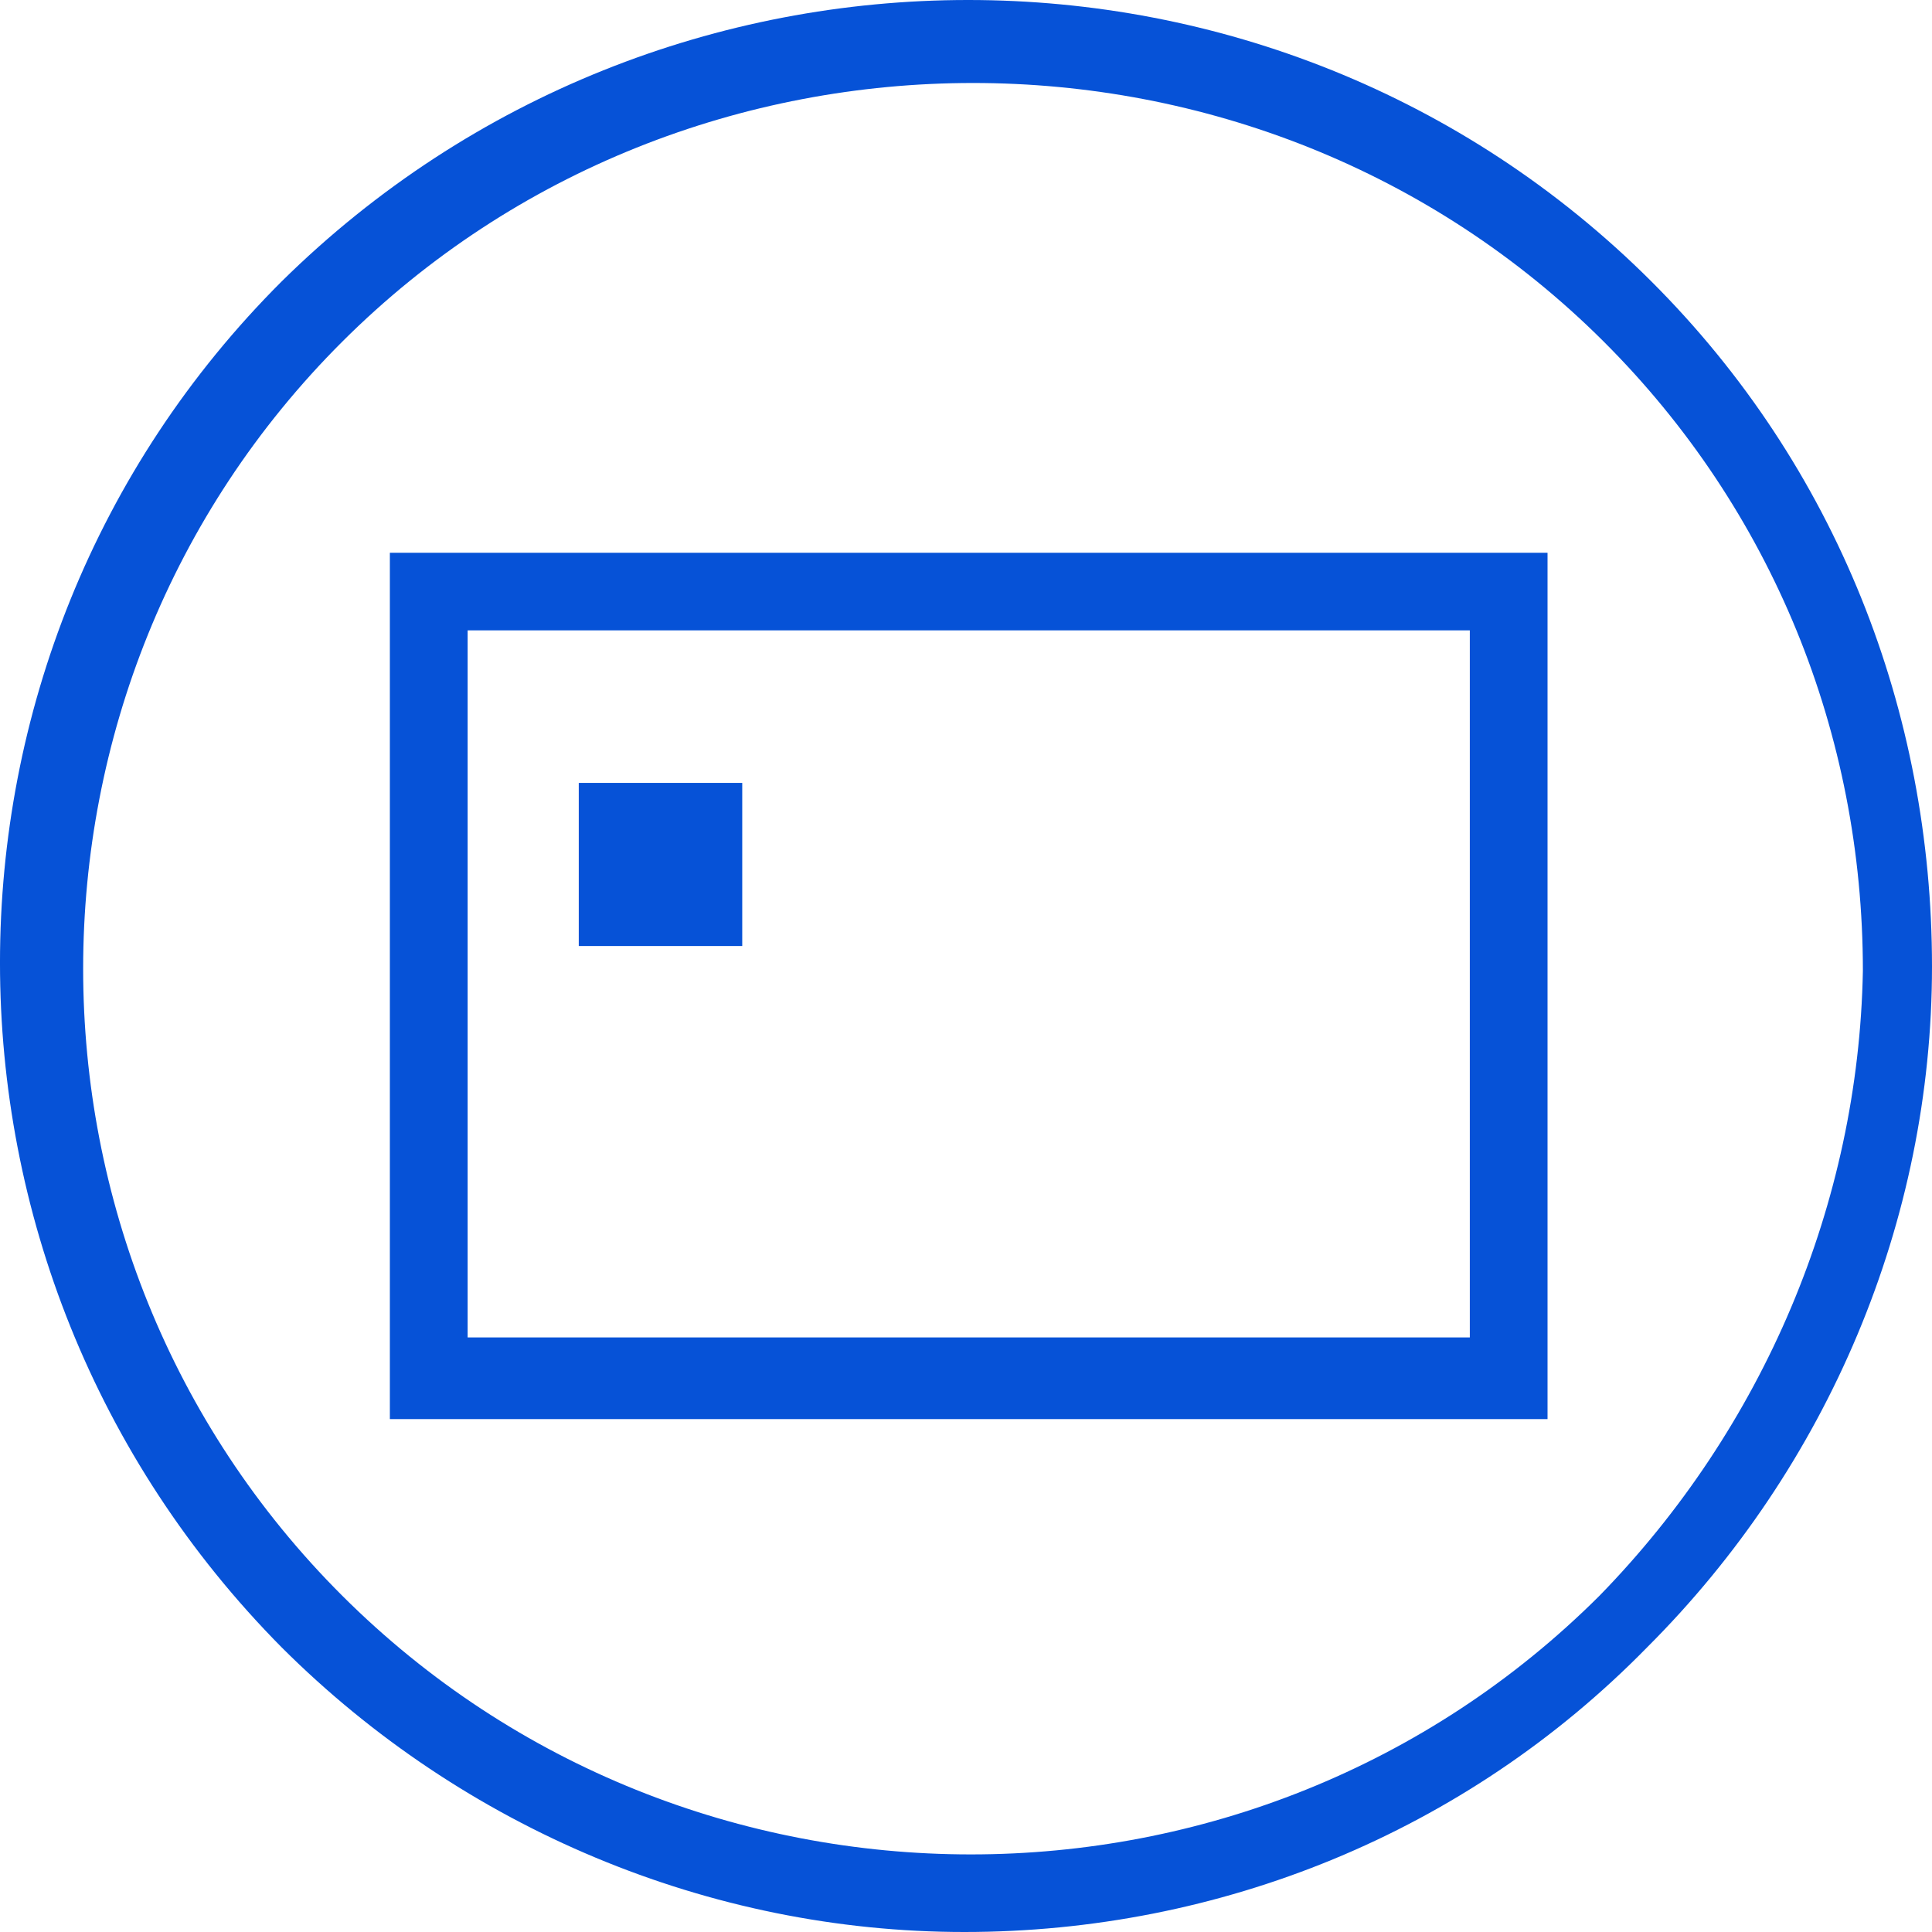 <svg width="44" height="44" viewBox="0 0 44 44" fill="none" xmlns="http://www.w3.org/2000/svg">
<path d="M8.879 27.509V28.392V32.319H35.244V28.392V27.509V12.589H8.879V27.509ZM10.65 14.356H33.474V30.459H10.65V14.356Z" fill="#0652D7"/>
<path d="M37.605 6.405C29.046 -2.135 15.077 -2.135 6.419 6.405C-2.14 14.945 -2.14 28.883 6.419 37.522C10.551 41.644 16.159 44 21.963 44C27.767 44 33.375 41.742 37.507 37.522C41.639 33.399 44 27.804 44 22.012C44 16.221 41.836 10.626 37.605 6.405ZM36.425 36.344C28.555 44.196 15.667 44.196 7.797 36.344C-0.074 28.491 -0.074 15.632 7.797 7.779C11.732 3.853 16.946 1.89 22.16 1.89C27.374 1.89 32.588 3.853 36.523 7.779C40.36 11.607 42.426 16.712 42.426 22.11C42.328 27.411 40.163 32.515 36.425 36.344Z" fill="#0652D7"/>
<rect x="13.181" y="17.83" width="3.723" height="3.715" fill="#0652D7"/>
</svg>
